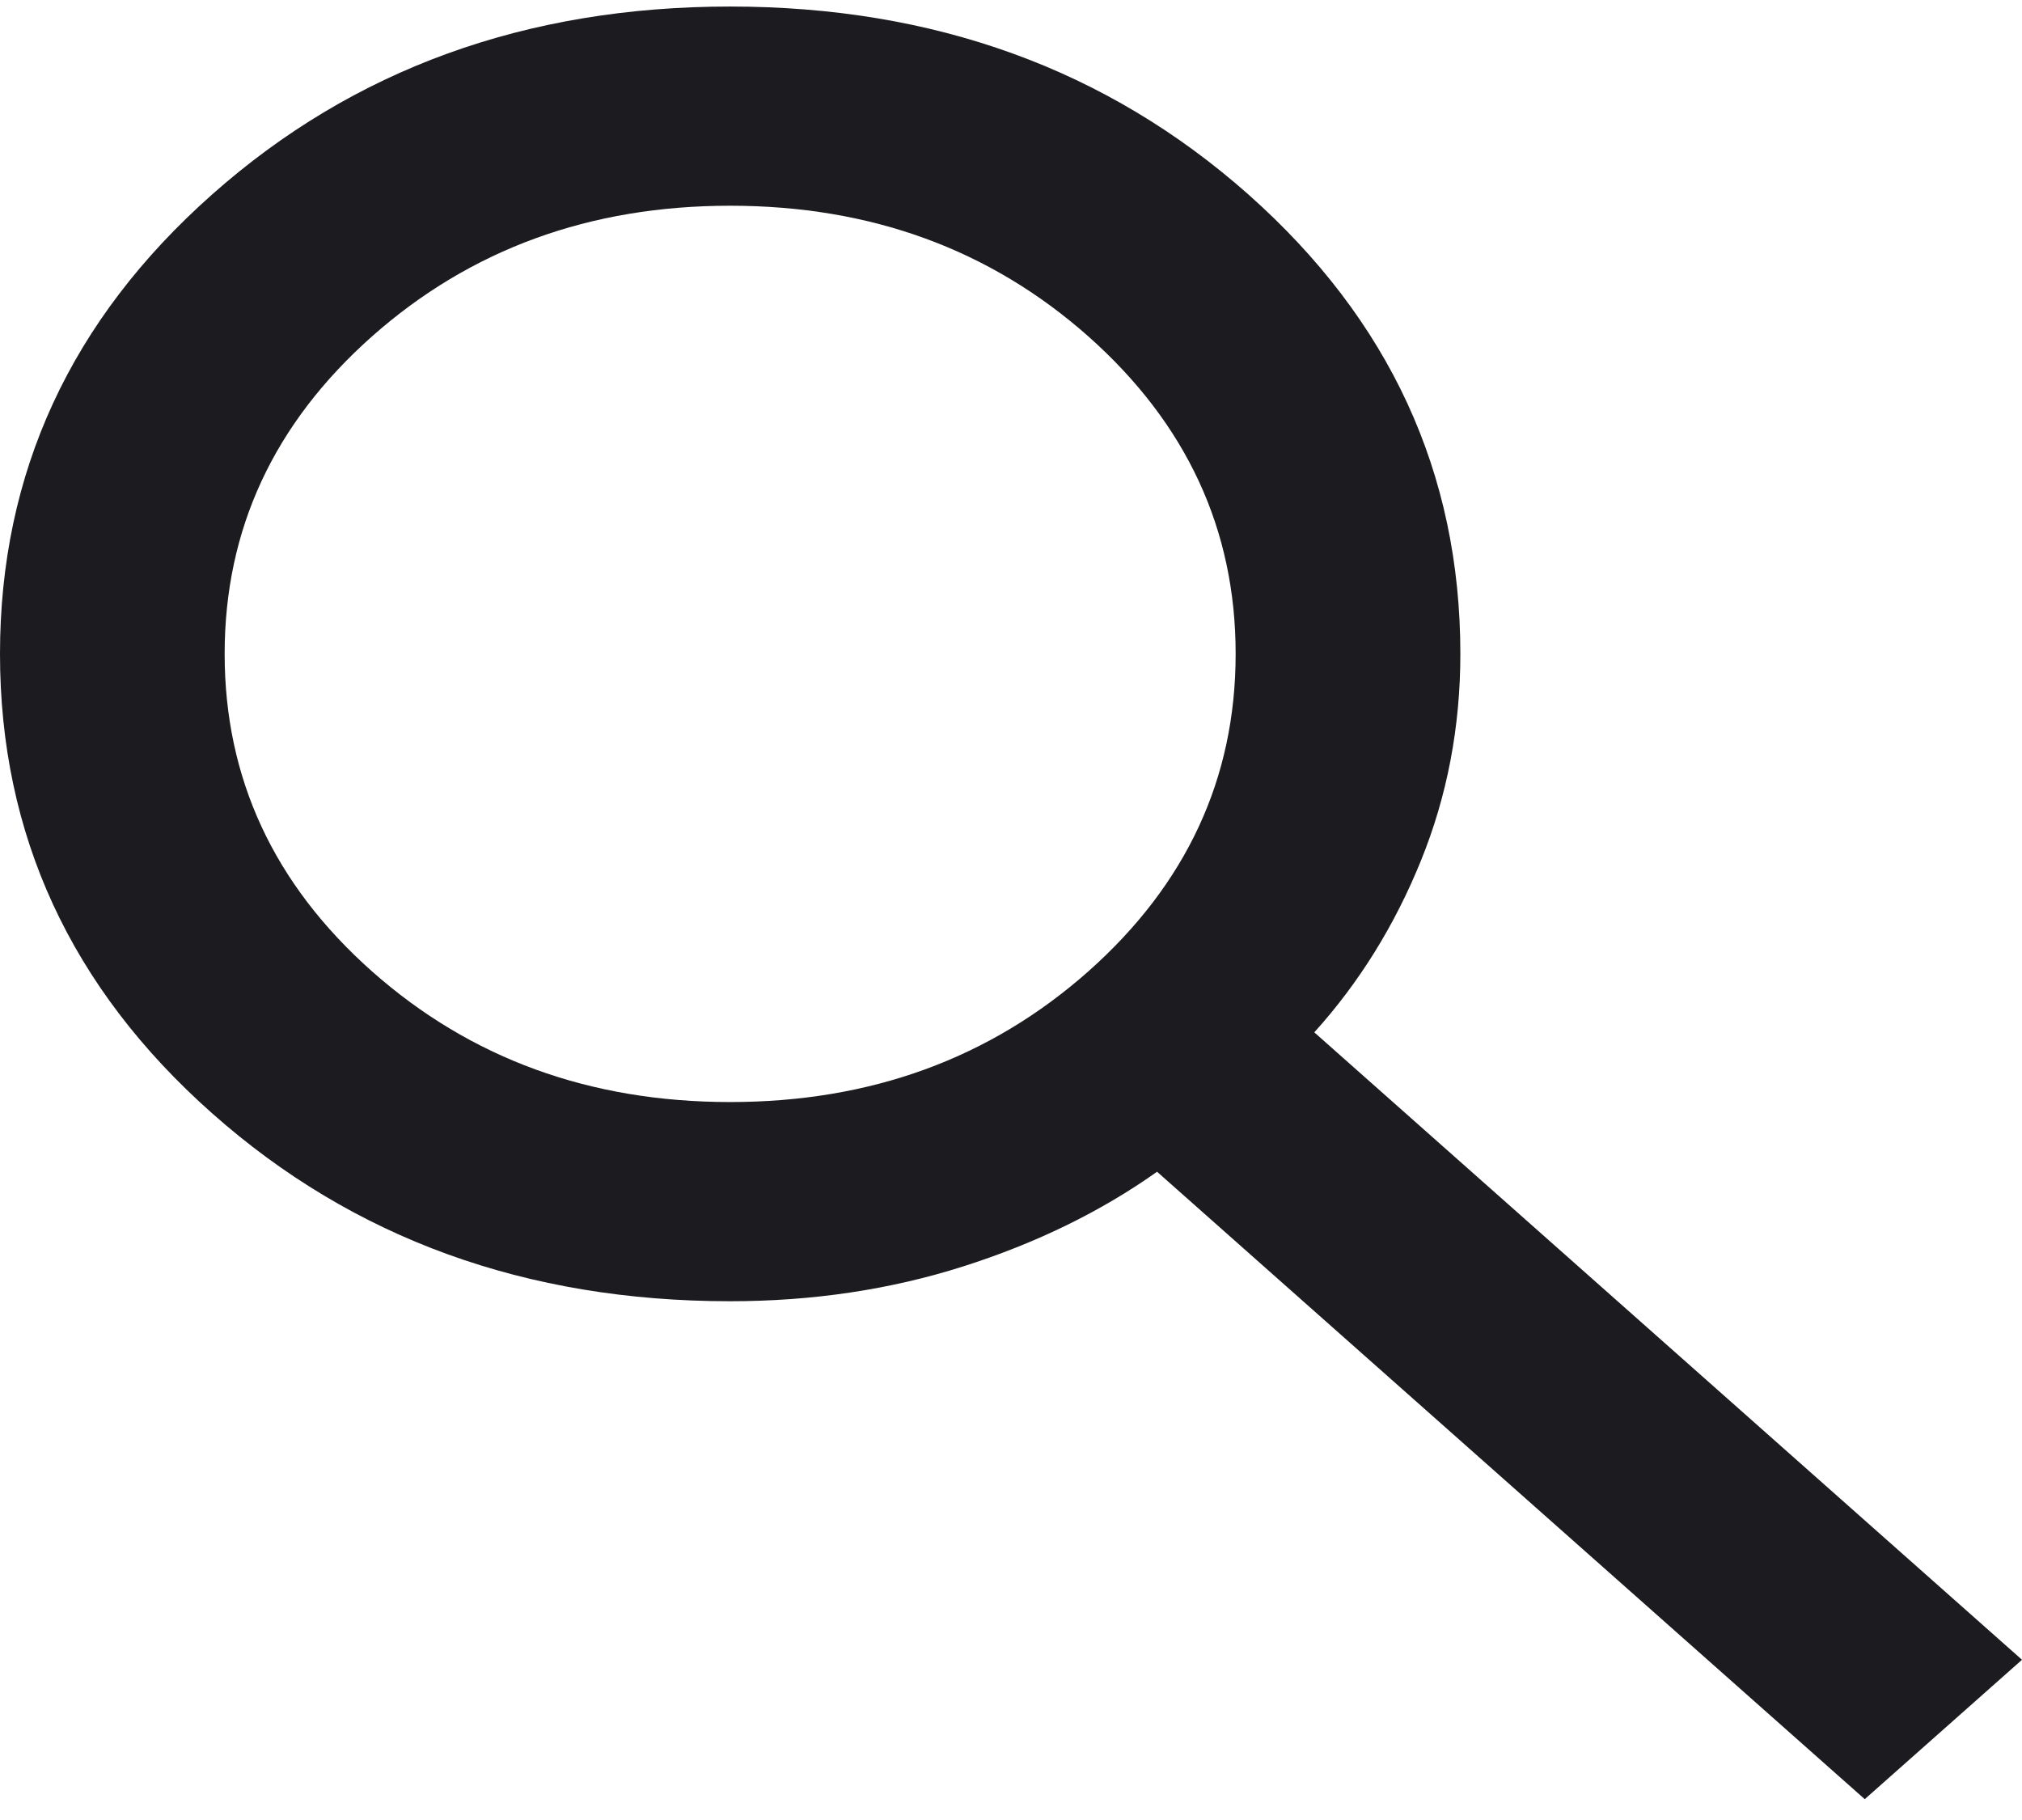 <svg width="30" height="27" viewBox="0 0 30 27" fill="none" xmlns="http://www.w3.org/2000/svg">
<path d="M27.667 26.691L17.167 17.383C16.333 17.974 15.375 18.442 14.292 18.787C13.208 19.132 12.056 19.304 10.833 19.304C7.806 19.304 5.243 18.375 3.147 16.516C1.049 14.656 0 12.384 0 9.7C0 7.016 1.049 4.745 3.147 2.885C5.243 1.026 7.806 0.097 10.833 0.097C13.861 0.097 16.424 1.026 18.522 2.885C20.618 4.745 21.667 7.016 21.667 9.7C21.667 10.784 21.472 11.806 21.083 12.766C20.694 13.726 20.167 14.576 19.5 15.315L30 24.623L27.667 26.691ZM10.833 16.349C12.917 16.349 14.688 15.703 16.147 14.411C17.604 13.117 18.333 11.547 18.333 9.7C18.333 7.854 17.604 6.284 16.147 4.99C14.688 3.698 12.917 3.052 10.833 3.052C8.75 3.052 6.979 3.698 5.52 4.99C4.062 6.284 3.333 7.854 3.333 9.7C3.333 11.547 4.062 13.117 5.52 14.411C6.979 15.703 8.75 16.349 10.833 16.349Z" fill="#1C1B1F"/>
</svg>

